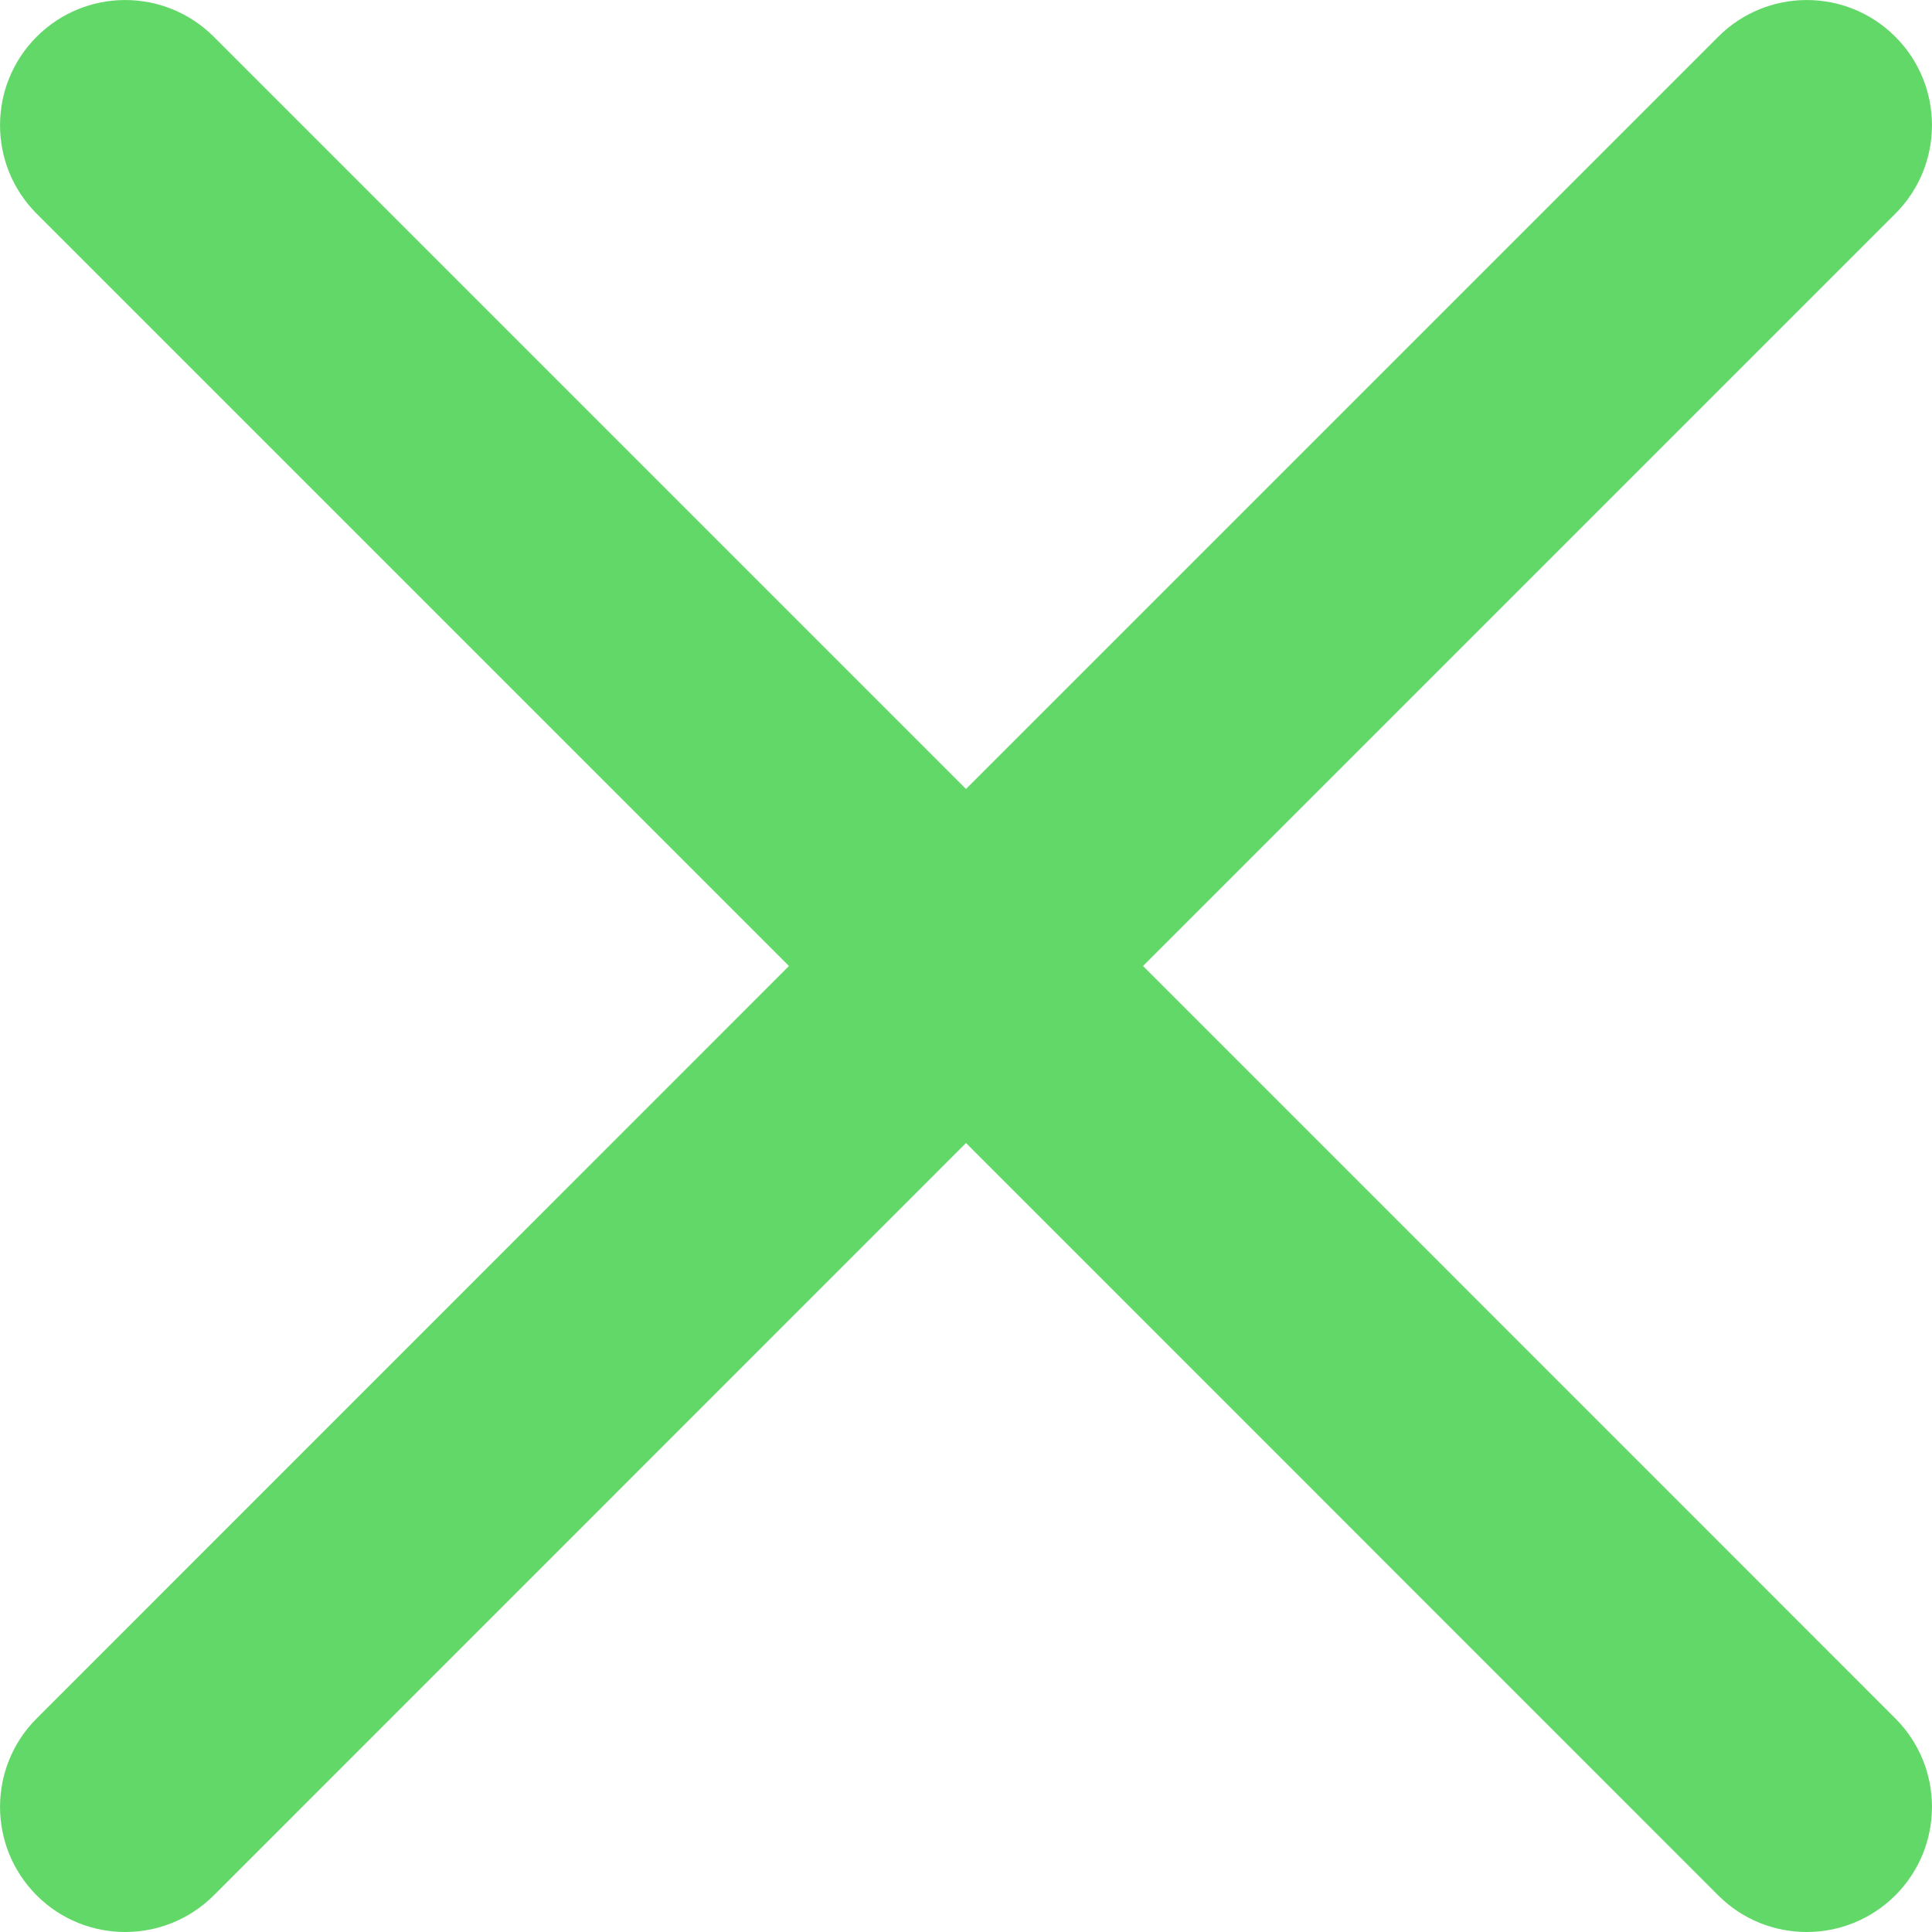 <svg width="16" height="16" viewBox="0 0 16 16" fill="none" xmlns="http://www.w3.org/2000/svg">
<path d="M9.466 8L15.696 1.77C16.101 1.365 16.101 0.709 15.696 0.304C15.291 -0.101 14.635 -0.101 14.23 0.304L8 6.534L1.77 0.304C1.364 -0.101 0.709 -0.101 0.304 0.304C-0.101 0.709 -0.101 1.365 0.304 1.77L6.534 8L0.304 14.231C-0.101 14.636 -0.101 15.291 0.304 15.697C0.506 15.899 0.772 16 1.037 16C1.303 16 1.568 15.898 1.77 15.697L8 9.466L14.23 15.697C14.432 15.899 14.697 16 14.963 16C15.229 16 15.493 15.898 15.696 15.697C16.101 15.291 16.101 14.636 15.696 14.231L9.466 8Z" fill="#61D867"/>
</svg>
